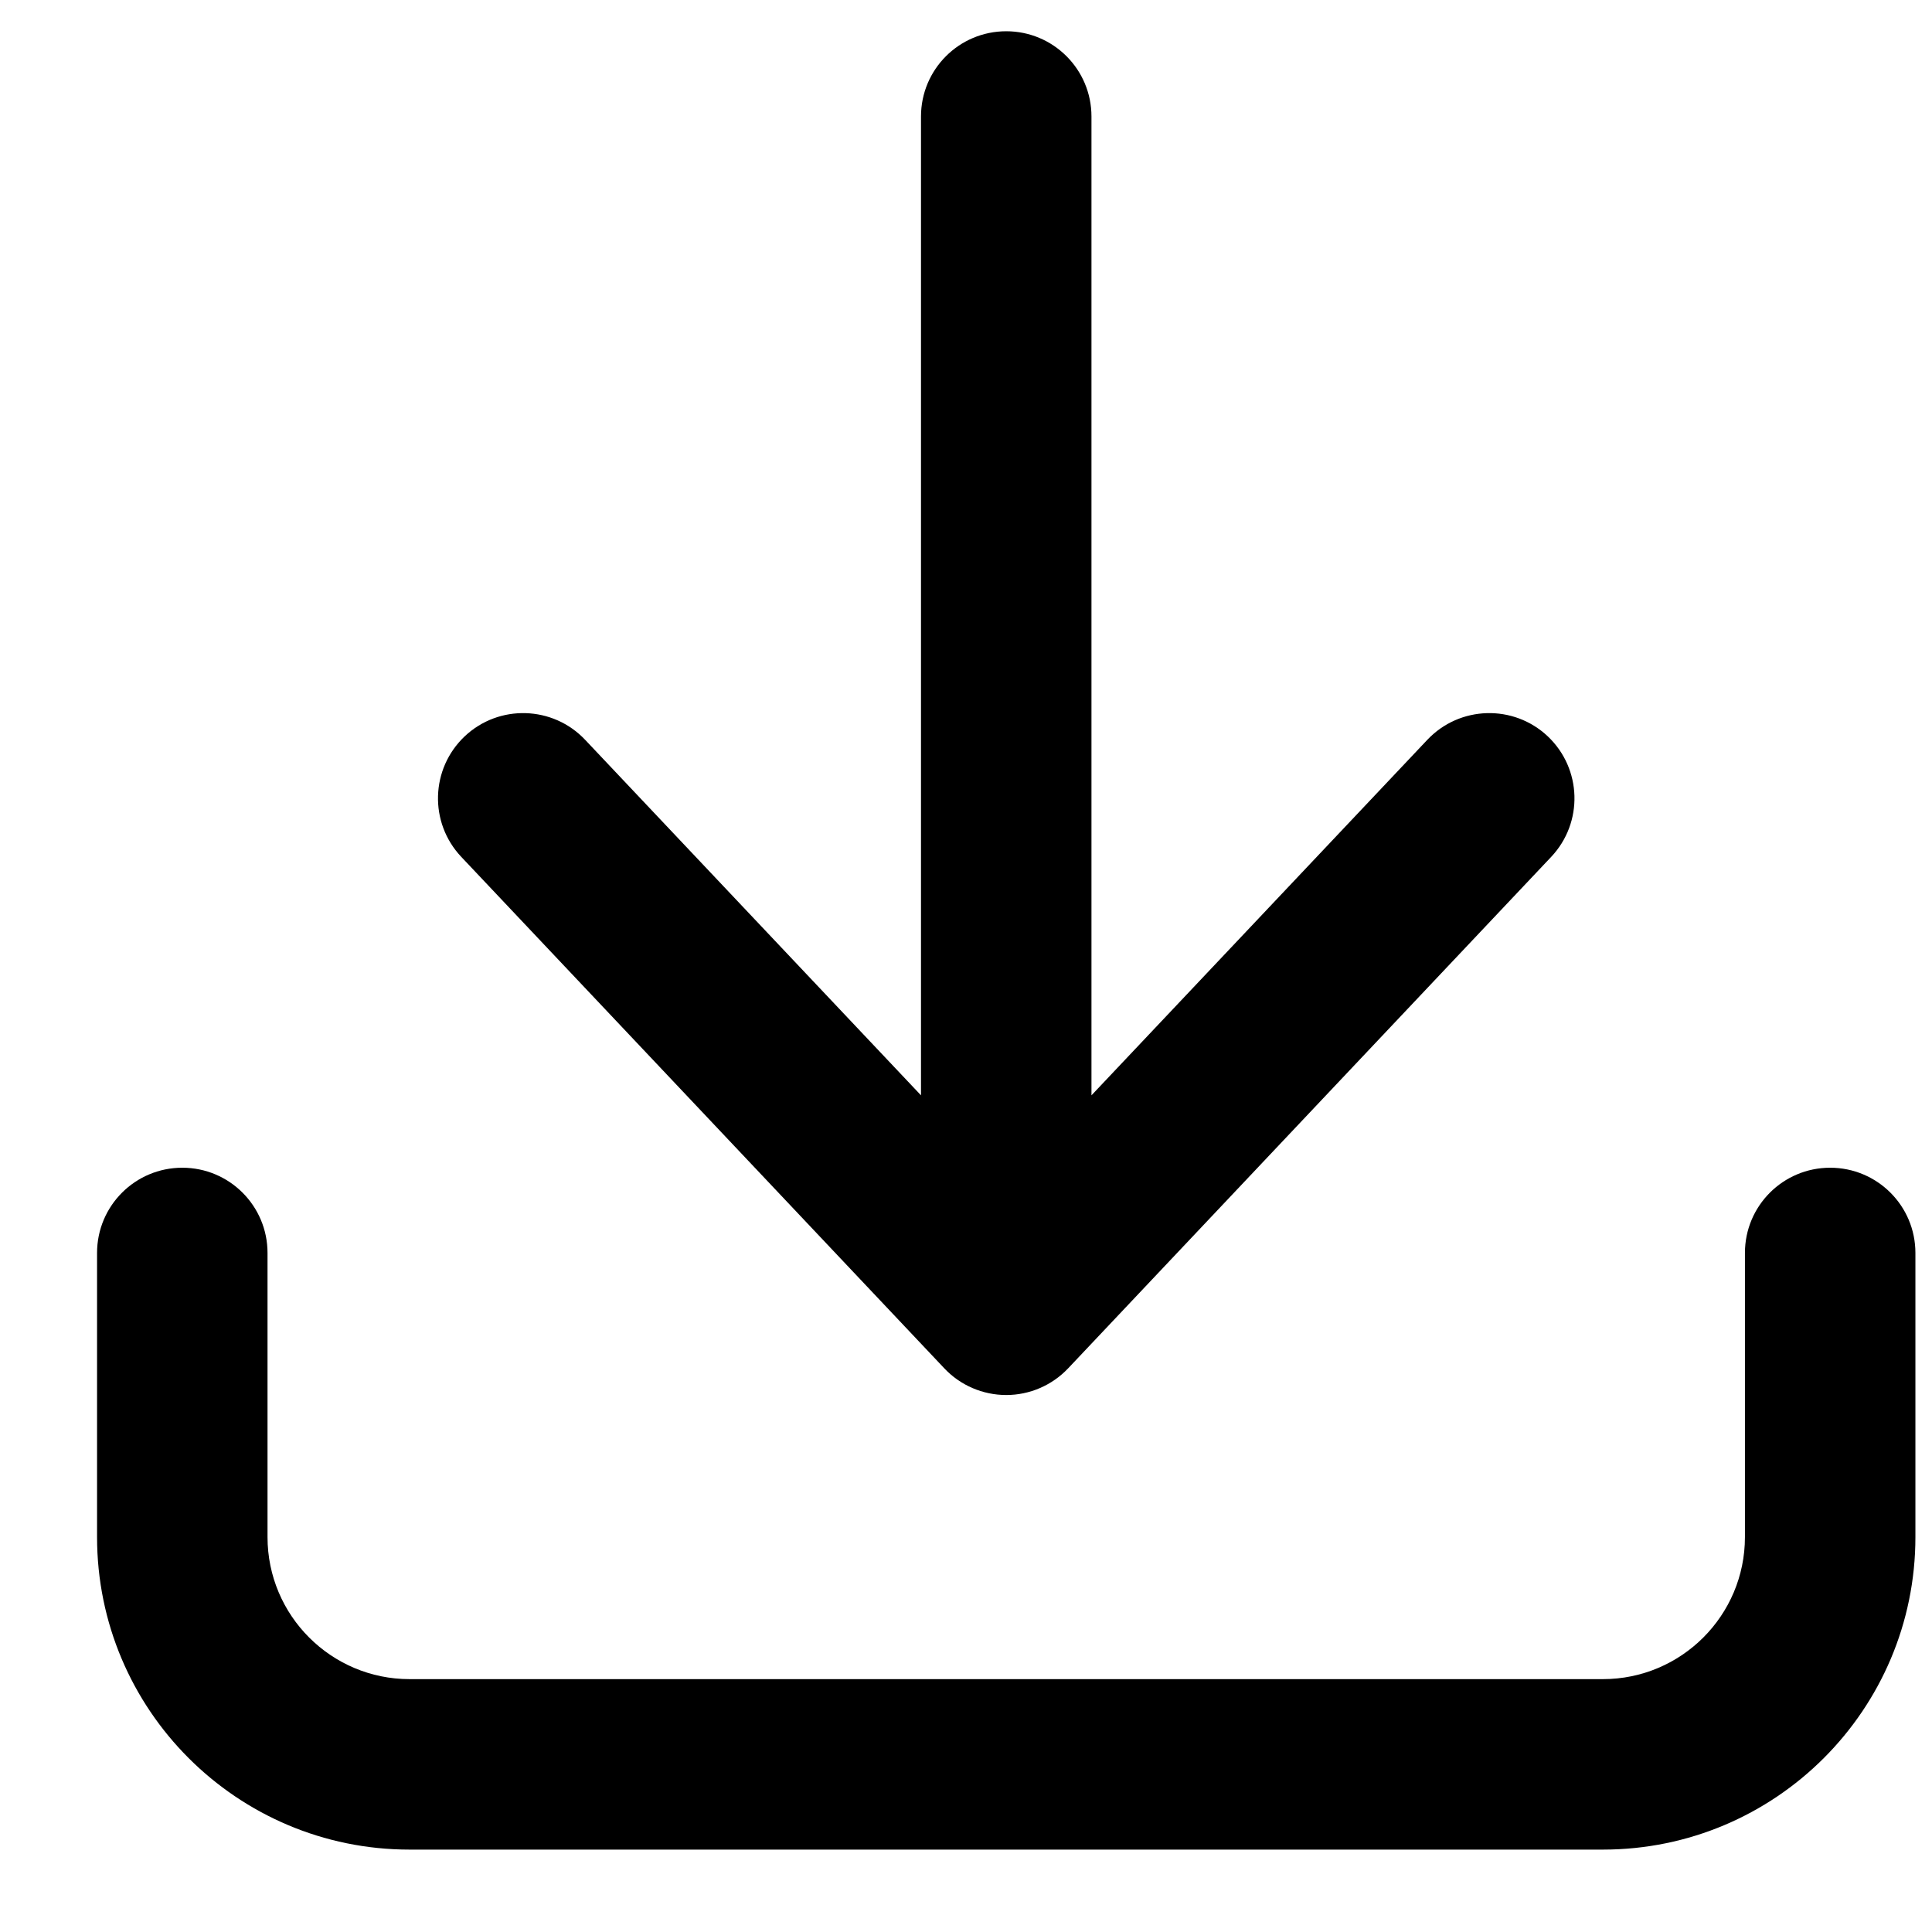 <svg width="17" height="17" viewBox="0 0 17 17" fill="none" xmlns="http://www.w3.org/2000/svg">
<path d="M9.604 1.025C9.604 0.61 9.268 0.275 8.854 0.275C8.44 0.275 8.104 0.61 8.104 1.025V9.638L5.149 6.51C4.865 6.209 4.39 6.195 4.089 6.479C3.788 6.764 3.774 7.238 4.059 7.54L8.309 12.04C8.45 12.19 8.648 12.275 8.854 12.275C9.06 12.275 9.257 12.19 9.399 12.04L13.649 7.54C13.934 7.238 13.92 6.764 13.619 6.479C13.318 6.195 12.843 6.209 12.559 6.51L9.604 9.638V1.025Z" fill="currentColor"/>
<path d="M2.354 11.025C2.354 10.61 2.018 10.275 1.604 10.275C1.19 10.275 0.854 10.61 0.854 11.025V13.525C0.854 15.043 2.085 16.275 3.604 16.275H14.104C15.623 16.275 16.854 15.043 16.854 13.525V11.025C16.854 10.61 16.518 10.275 16.104 10.275C15.69 10.275 15.354 10.61 15.354 11.025V13.525C15.354 14.215 14.794 14.775 14.104 14.775H3.604C2.914 14.775 2.354 14.215 2.354 13.525V11.025Z" fill="currentColor"/>
</svg>

